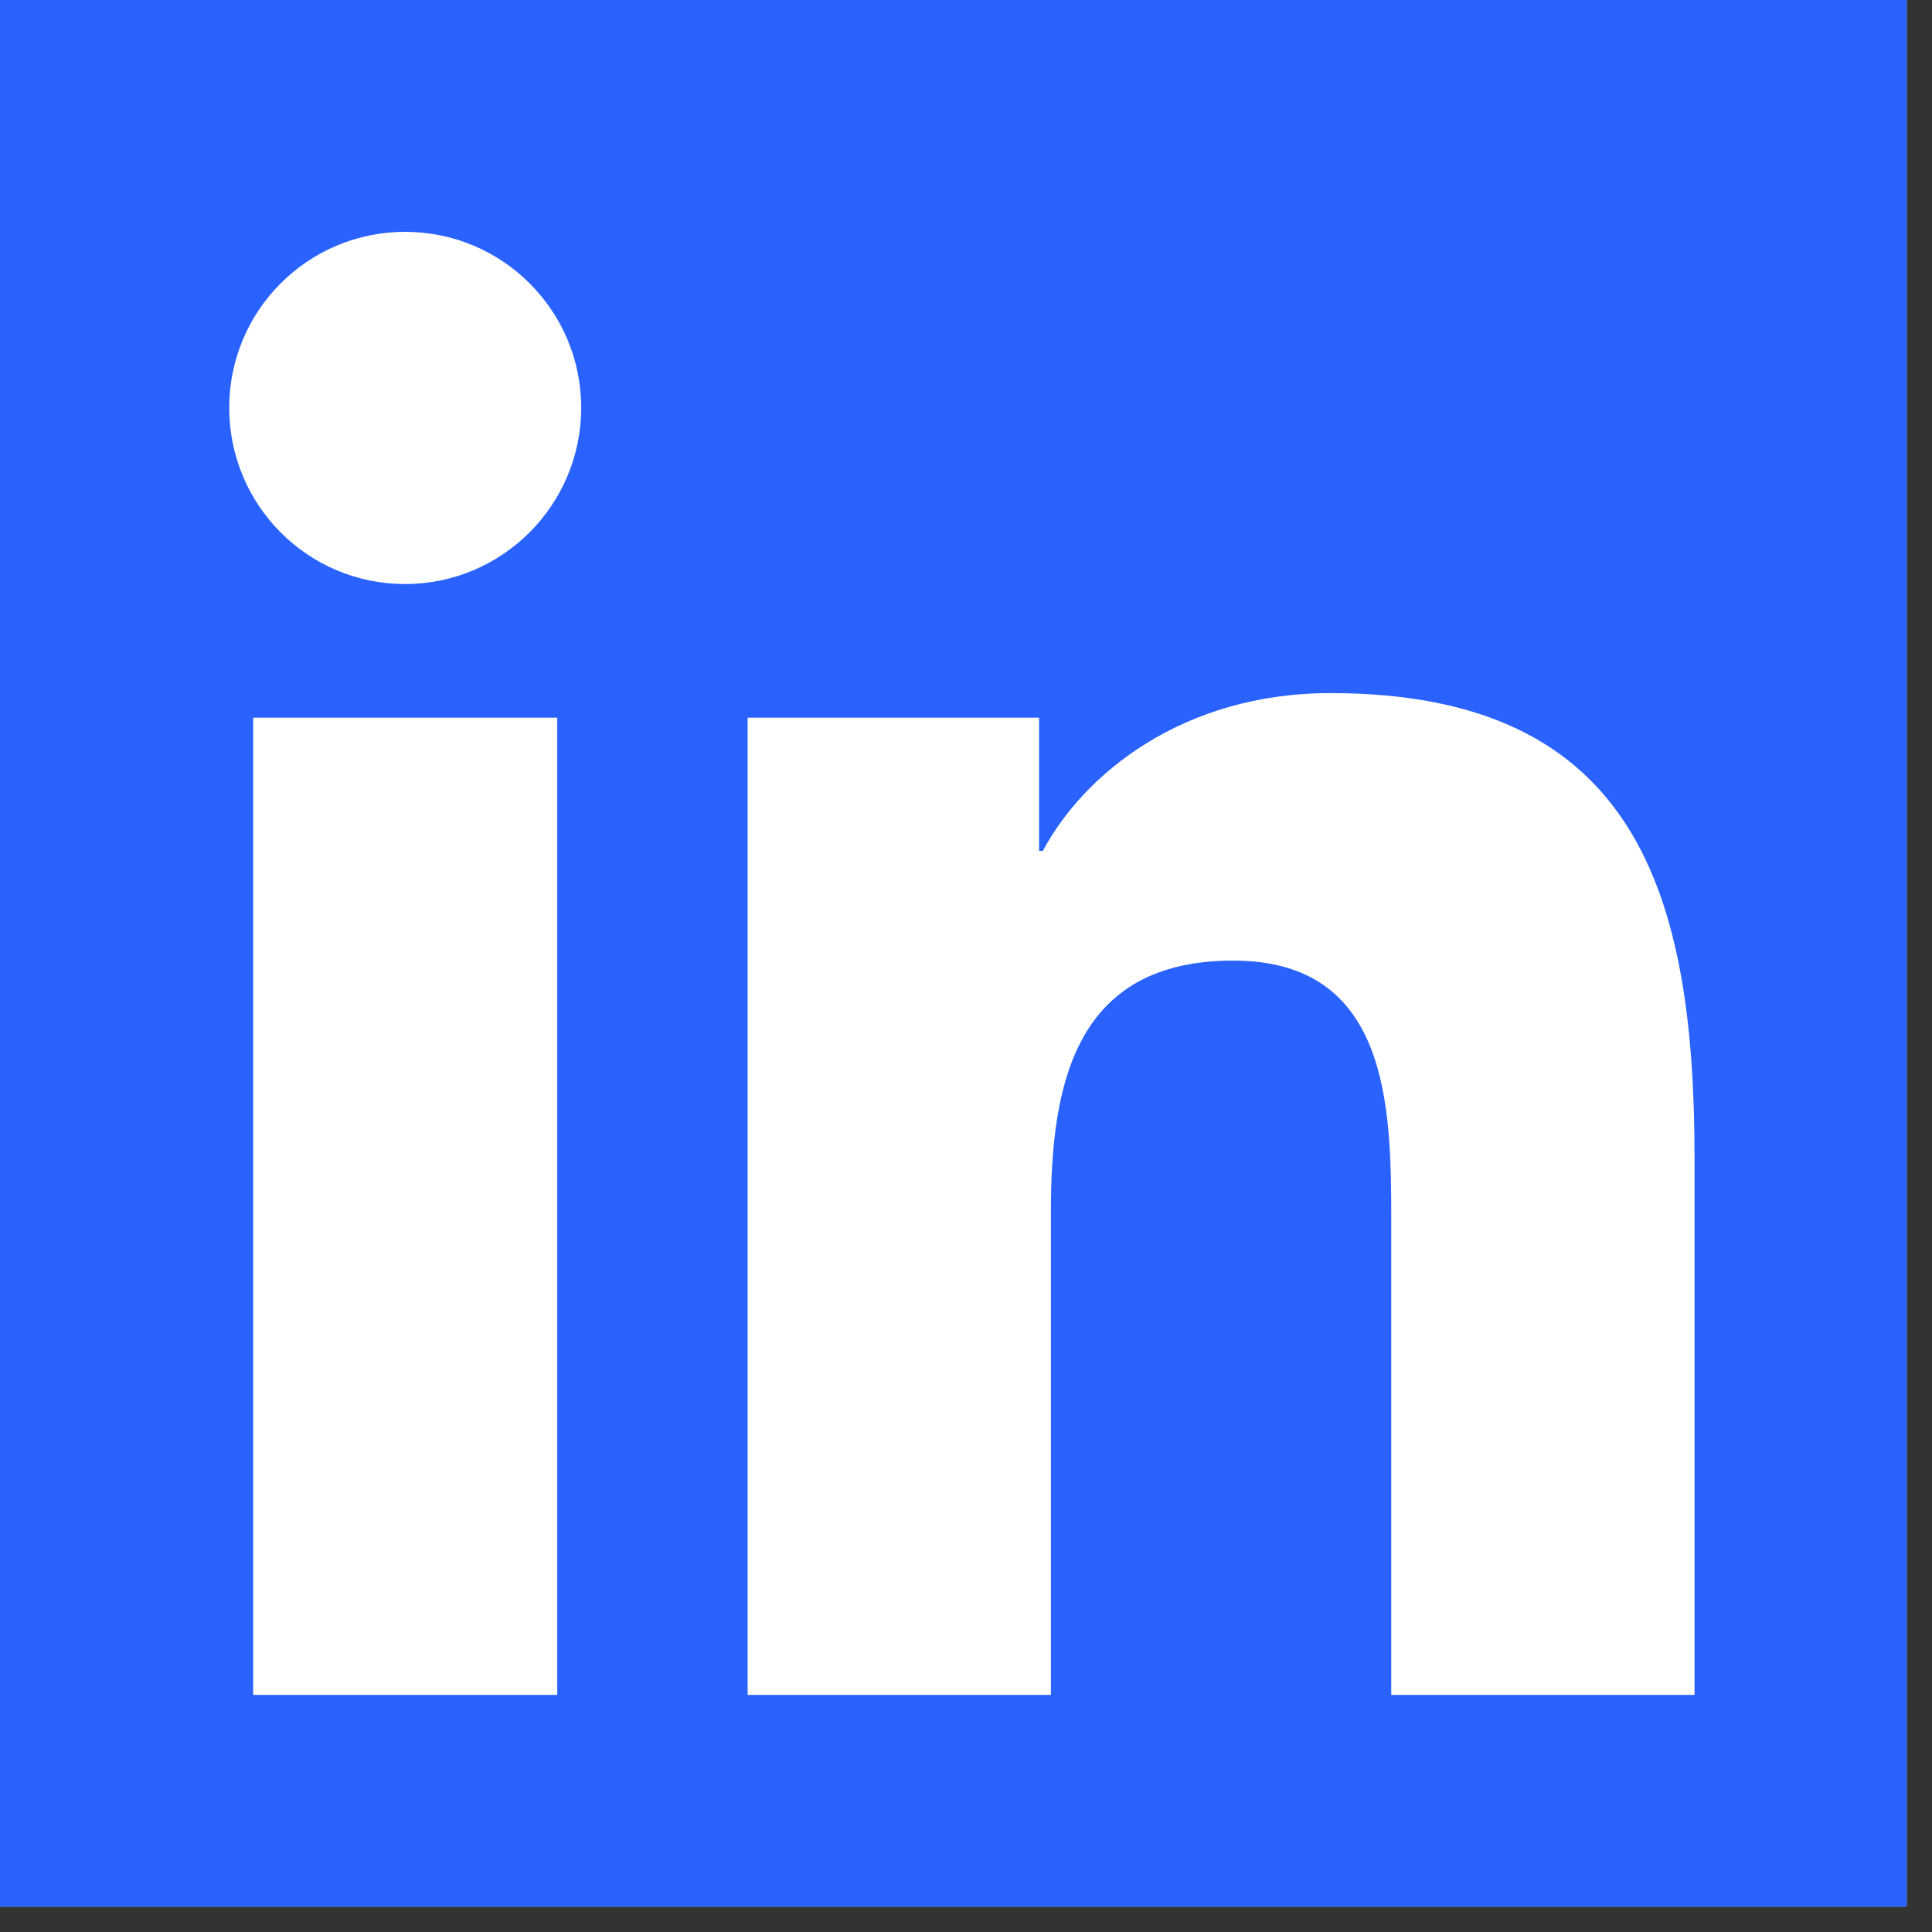<svg xmlns="http://www.w3.org/2000/svg" xmlns:xlink="http://www.w3.org/1999/xlink" width="50" zoomAndPan="magnify" viewBox="0 0 37.5 37.5" height="50" preserveAspectRatio="xMidYMid meet" version="1.0"><rect x="0" y="0" width="37.5" height="37.5" fill="#333333" stroke="none"/><defs><clipPath id="50901dae6b"><path d="M 0 0 L 37.008 0 L 37.008 37.008 L 0 37.008 Z M 0 0 " clip-rule="nonzero"/></clipPath></defs><g clip-path="url(#50901dae6b)"><path fill="#ffffff" d="M 0 0 L 37.5 0 L 37.5 37.5 L 0 37.5 Z M 0 0 " fill-opacity="1" fill-rule="nonzero"/><path fill="#2962ff" d="M 32.891 32.898 L 27.004 32.898 L 27.004 23.676 C 27.004 21.477 26.961 18.645 23.938 18.645 C 20.867 18.645 20.398 21.039 20.398 23.512 L 20.398 32.898 L 14.512 32.898 L 14.512 13.93 L 20.168 13.93 L 20.168 16.516 L 20.242 16.516 C 21.035 15.027 22.953 13.453 25.824 13.453 C 31.789 13.453 32.891 17.379 32.891 22.488 Z M 7.863 11.336 C 5.969 11.336 4.449 9.801 4.449 7.914 C 4.449 6.031 5.973 4.5 7.863 4.5 C 9.754 4.5 11.281 6.031 11.281 7.914 C 11.281 9.801 9.75 11.336 7.863 11.336 Z M 10.816 32.898 L 4.914 32.898 L 4.914 13.93 L 10.816 13.93 Z M 35.836 -0.977 L 1.957 -0.977 C 0.336 -0.977 -0.977 0.309 -0.977 1.887 L -0.977 35.91 C -0.977 37.496 0.336 38.773 1.957 38.773 L 35.832 38.773 C 37.449 38.773 38.773 37.496 38.773 35.91 L 38.773 1.887 C 38.773 0.309 37.449 -0.977 35.832 -0.977 Z M 35.836 -0.977 " fill-opacity="1" fill-rule="nonzero"/></g></svg>